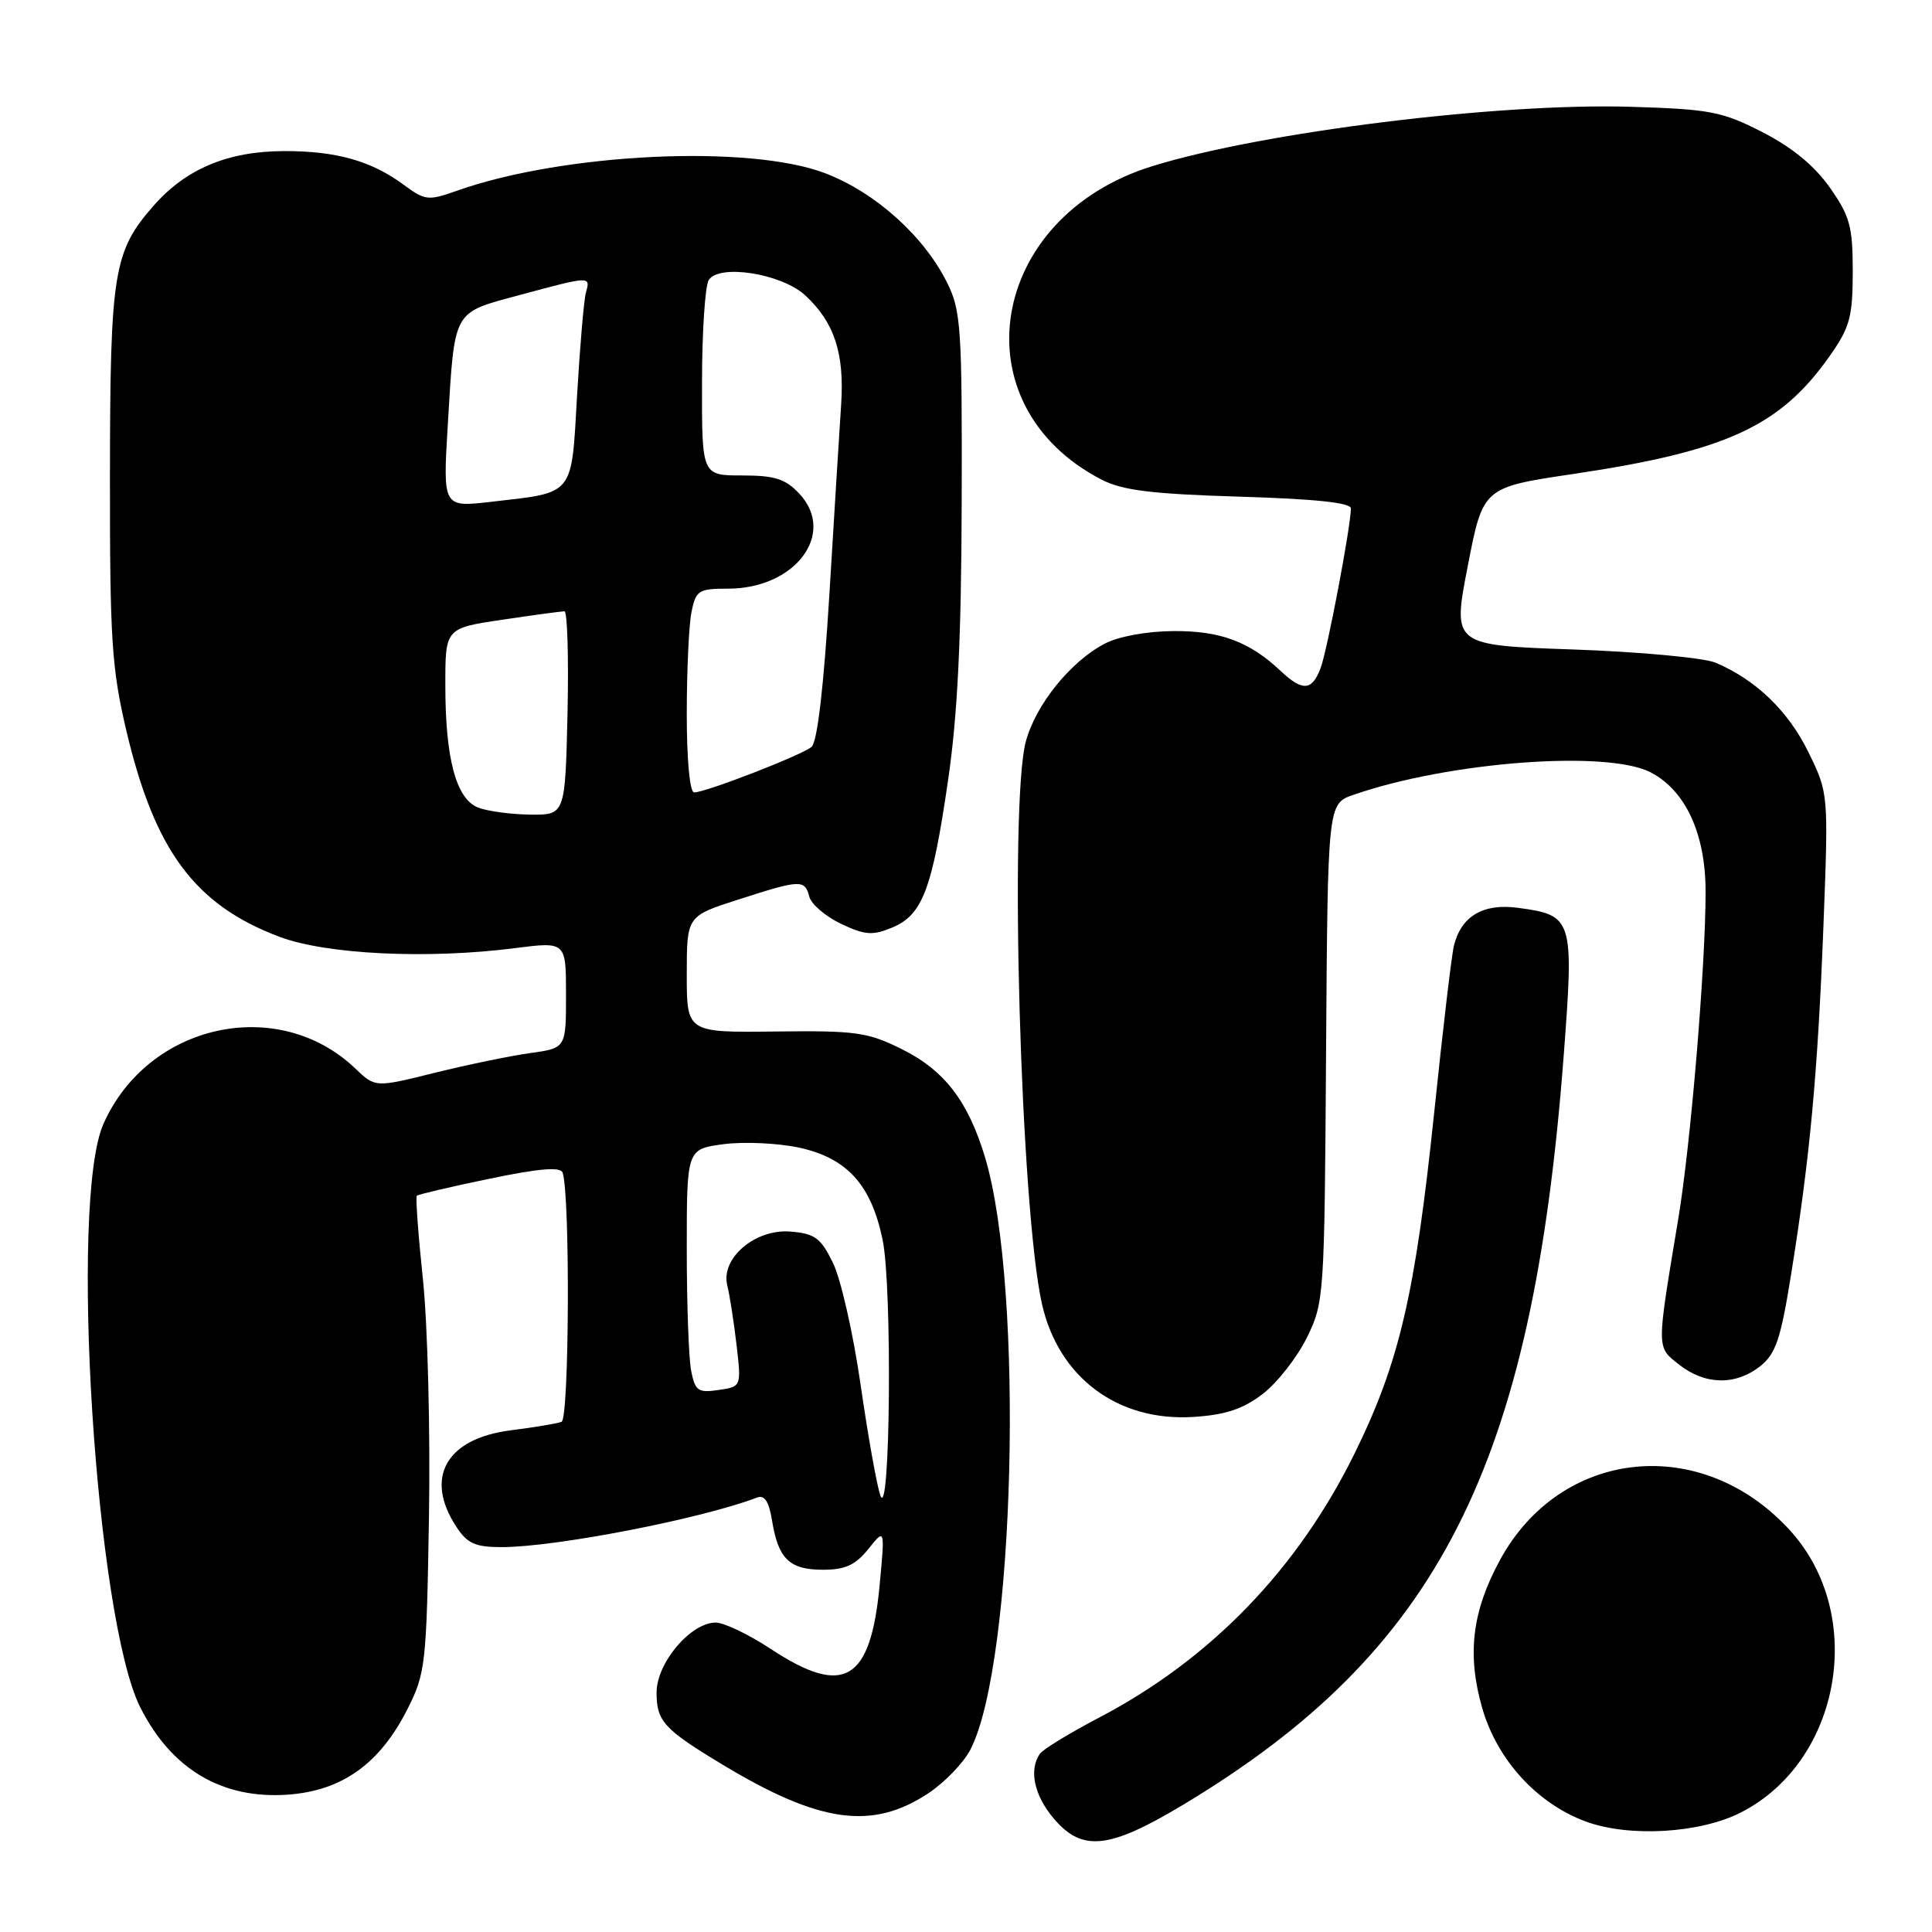 <?xml version="1.0" encoding="UTF-8" standalone="no"?>
<!DOCTYPE svg PUBLIC "-//W3C//DTD SVG 1.1//EN" "http://www.w3.org/Graphics/SVG/1.1/DTD/svg11.dtd" >
<svg xmlns="http://www.w3.org/2000/svg" xmlns:xlink="http://www.w3.org/1999/xlink" version="1.1" viewBox="0 0 256 256">
 <g >
 <path fill="currentColor"
d=" M 156.79 239.13 C 190.64 218.78 203.05 194.37 207.19 139.98 C 208.58 121.70 208.44 121.27 201.12 120.29 C 196.52 119.67 193.61 121.40 192.65 125.32 C 192.35 126.52 191.17 136.50 190.03 147.50 C 187.52 171.48 185.42 180.51 179.55 192.47 C 171.96 207.94 160.41 219.88 145.51 227.66 C 141.66 229.68 138.17 231.81 137.77 232.41 C 136.32 234.55 137.04 237.89 139.59 240.92 C 143.38 245.42 146.93 245.05 156.79 239.13 Z  M 230.68 240.16 C 243.94 233.40 247.35 214.03 237.25 202.86 C 225.59 189.95 206.84 191.84 198.75 206.72 C 195.04 213.54 194.36 219.29 196.42 226.39 C 198.41 233.23 203.69 238.99 210.12 241.36 C 215.89 243.48 225.26 242.93 230.68 240.16 Z  M 122.99 237.63 C 125.17 236.19 127.68 233.58 128.58 231.84 C 134.49 220.41 135.73 170.76 130.54 153.41 C 128.30 145.93 125.16 141.83 119.50 139.02 C 114.96 136.76 113.41 136.55 102.75 136.68 C 91.00 136.82 91.00 136.82 91.00 129.11 C 91.00 121.39 91.00 121.39 97.82 119.20 C 106.09 116.53 106.64 116.51 107.24 118.82 C 107.50 119.82 109.39 121.43 111.44 122.41 C 114.61 123.91 115.62 123.99 118.21 122.91 C 122.23 121.25 123.52 117.86 125.62 103.42 C 126.89 94.75 127.38 84.69 127.43 66.50 C 127.49 43.52 127.34 41.18 125.52 37.50 C 122.46 31.32 116.06 25.55 109.41 22.98 C 99.37 19.10 74.64 20.27 60.50 25.29 C 56.75 26.62 56.31 26.57 53.50 24.49 C 49.18 21.30 44.55 20.00 37.60 20.02 C 30.17 20.05 24.64 22.37 20.35 27.26 C 15.04 33.30 14.59 36.07 14.57 63.00 C 14.55 84.76 14.80 88.54 16.74 96.81 C 20.49 112.71 25.81 119.89 37.00 124.12 C 43.20 126.47 56.66 127.12 68.25 125.63 C 75.00 124.77 75.00 124.77 75.00 131.82 C 75.00 138.88 75.00 138.88 70.25 139.54 C 67.64 139.90 61.95 141.08 57.61 142.15 C 49.73 144.11 49.73 144.11 47.11 141.61 C 36.88 131.81 19.60 135.60 13.70 148.94 C 9.16 159.20 12.67 214.53 18.60 226.26 C 22.75 234.47 29.45 238.42 38.16 237.80 C 45.35 237.27 50.33 233.71 54.00 226.45 C 56.38 221.73 56.52 220.53 56.84 201.00 C 57.03 189.72 56.67 175.61 56.05 169.63 C 55.42 163.65 55.05 158.61 55.23 158.44 C 55.40 158.27 59.73 157.25 64.85 156.19 C 71.44 154.82 74.27 154.58 74.55 155.38 C 75.56 158.32 75.43 188.01 74.41 188.40 C 73.81 188.63 70.79 189.13 67.71 189.52 C 59.14 190.59 56.19 195.77 60.45 202.28 C 61.92 204.53 62.96 205.00 66.48 205.00 C 73.65 205.00 92.99 201.24 100.32 198.43 C 101.31 198.05 101.90 198.97 102.31 201.54 C 103.13 206.57 104.62 208.00 109.05 208.00 C 112.00 208.00 113.35 207.38 115.06 205.25 C 117.26 202.50 117.26 202.50 116.56 210.00 C 115.36 222.81 111.84 224.89 102.14 218.50 C 99.22 216.57 95.93 215.00 94.84 215.00 C 91.52 215.00 87.00 220.34 87.00 224.27 C 87.00 228.09 87.96 229.14 95.87 233.90 C 108.62 241.57 115.58 242.53 122.99 237.63 Z  M 167.30 184.72 C 169.22 183.25 171.85 179.90 173.15 177.28 C 175.46 172.58 175.50 171.91 175.71 139.50 C 175.93 106.50 175.93 106.50 179.34 105.32 C 191.98 100.93 212.99 99.35 218.74 102.35 C 223.36 104.76 226.00 110.51 226.00 118.15 C 226.00 127.97 224.03 151.63 222.38 161.50 C 219.47 179.02 219.46 178.43 222.52 180.84 C 225.93 183.52 229.96 183.60 233.21 181.05 C 235.30 179.40 235.95 177.49 237.34 168.80 C 239.83 153.30 240.85 142.33 241.61 122.81 C 242.29 105.12 242.29 105.12 239.62 99.66 C 236.96 94.21 232.65 90.06 227.32 87.81 C 225.77 87.16 217.29 86.37 208.48 86.06 C 192.45 85.50 192.45 85.50 194.48 75.04 C 196.50 64.58 196.50 64.58 208.50 62.80 C 228.77 59.78 235.89 56.50 242.47 47.14 C 245.12 43.37 245.49 41.99 245.50 36.01 C 245.50 30.01 245.13 28.65 242.46 24.85 C 240.43 21.96 237.47 19.53 233.53 17.51 C 228.17 14.77 226.61 14.47 216.06 14.15 C 198.51 13.62 167.33 17.49 152.71 22.01 C 130.88 28.75 126.85 53.72 146.00 63.57 C 148.75 64.98 152.64 65.46 164.25 65.81 C 174.26 66.11 179.00 66.61 179.00 67.37 C 178.99 69.76 175.87 86.21 174.98 88.54 C 173.84 91.55 172.59 91.63 169.71 88.92 C 165.58 85.02 161.71 83.58 155.50 83.62 C 151.99 83.64 148.21 84.33 146.40 85.28 C 141.86 87.64 137.25 93.36 135.93 98.24 C 133.71 106.47 135.24 160.20 138.06 172.76 C 140.25 182.52 148.11 188.39 158.15 187.75 C 162.36 187.48 164.70 186.71 167.30 184.72 Z  M 116.66 198.17 C 116.19 196.89 115.02 190.30 114.04 183.53 C 113.07 176.76 111.42 169.48 110.38 167.36 C 108.76 164.03 107.98 163.46 104.76 163.19 C 100.07 162.80 95.46 166.73 96.37 170.34 C 96.68 171.57 97.23 175.09 97.59 178.16 C 98.24 183.74 98.24 183.74 95.21 184.18 C 92.51 184.58 92.11 184.30 91.59 181.69 C 91.26 180.07 91.00 172.79 91.00 165.50 C 91.00 152.26 91.00 152.26 95.87 151.61 C 98.55 151.26 103.04 151.46 105.85 152.06 C 112.22 153.43 115.44 156.97 116.95 164.28 C 118.24 170.47 117.97 201.79 116.66 198.17 Z  M 63.31 106.99 C 60.44 105.83 59.01 100.50 59.01 90.87 C 59.00 83.24 59.00 83.24 66.54 82.12 C 70.69 81.50 74.40 81.00 74.79 81.00 C 75.18 81.00 75.36 87.07 75.20 94.50 C 74.89 108.00 74.89 108.00 70.20 107.94 C 67.61 107.90 64.52 107.48 63.31 106.99 Z  M 91.00 94.62 C 91.00 88.92 91.28 82.84 91.62 81.12 C 92.21 78.22 92.54 78.00 96.48 78.00 C 105.40 78.00 110.87 70.68 105.90 65.40 C 104.07 63.45 102.65 63.00 98.33 63.00 C 93.00 63.00 93.00 63.00 93.02 50.75 C 93.02 44.01 93.43 37.87 93.91 37.11 C 95.29 34.93 103.56 36.25 106.69 39.13 C 110.54 42.68 111.90 46.79 111.46 53.54 C 111.24 56.82 110.54 68.16 109.90 78.74 C 109.14 91.09 108.30 98.34 107.53 98.97 C 106.20 100.08 93.50 105.00 91.98 105.00 C 91.40 105.00 91.00 100.71 91.00 94.62 Z  M 59.33 56.37 C 60.27 40.82 59.88 41.52 68.91 39.08 C 78.25 36.56 78.26 36.56 77.64 38.75 C 77.37 39.71 76.85 45.82 76.47 52.31 C 75.70 65.85 76.21 65.21 65.09 66.49 C 58.68 67.23 58.68 67.23 59.33 56.37 Z "/>
</g>
</svg>